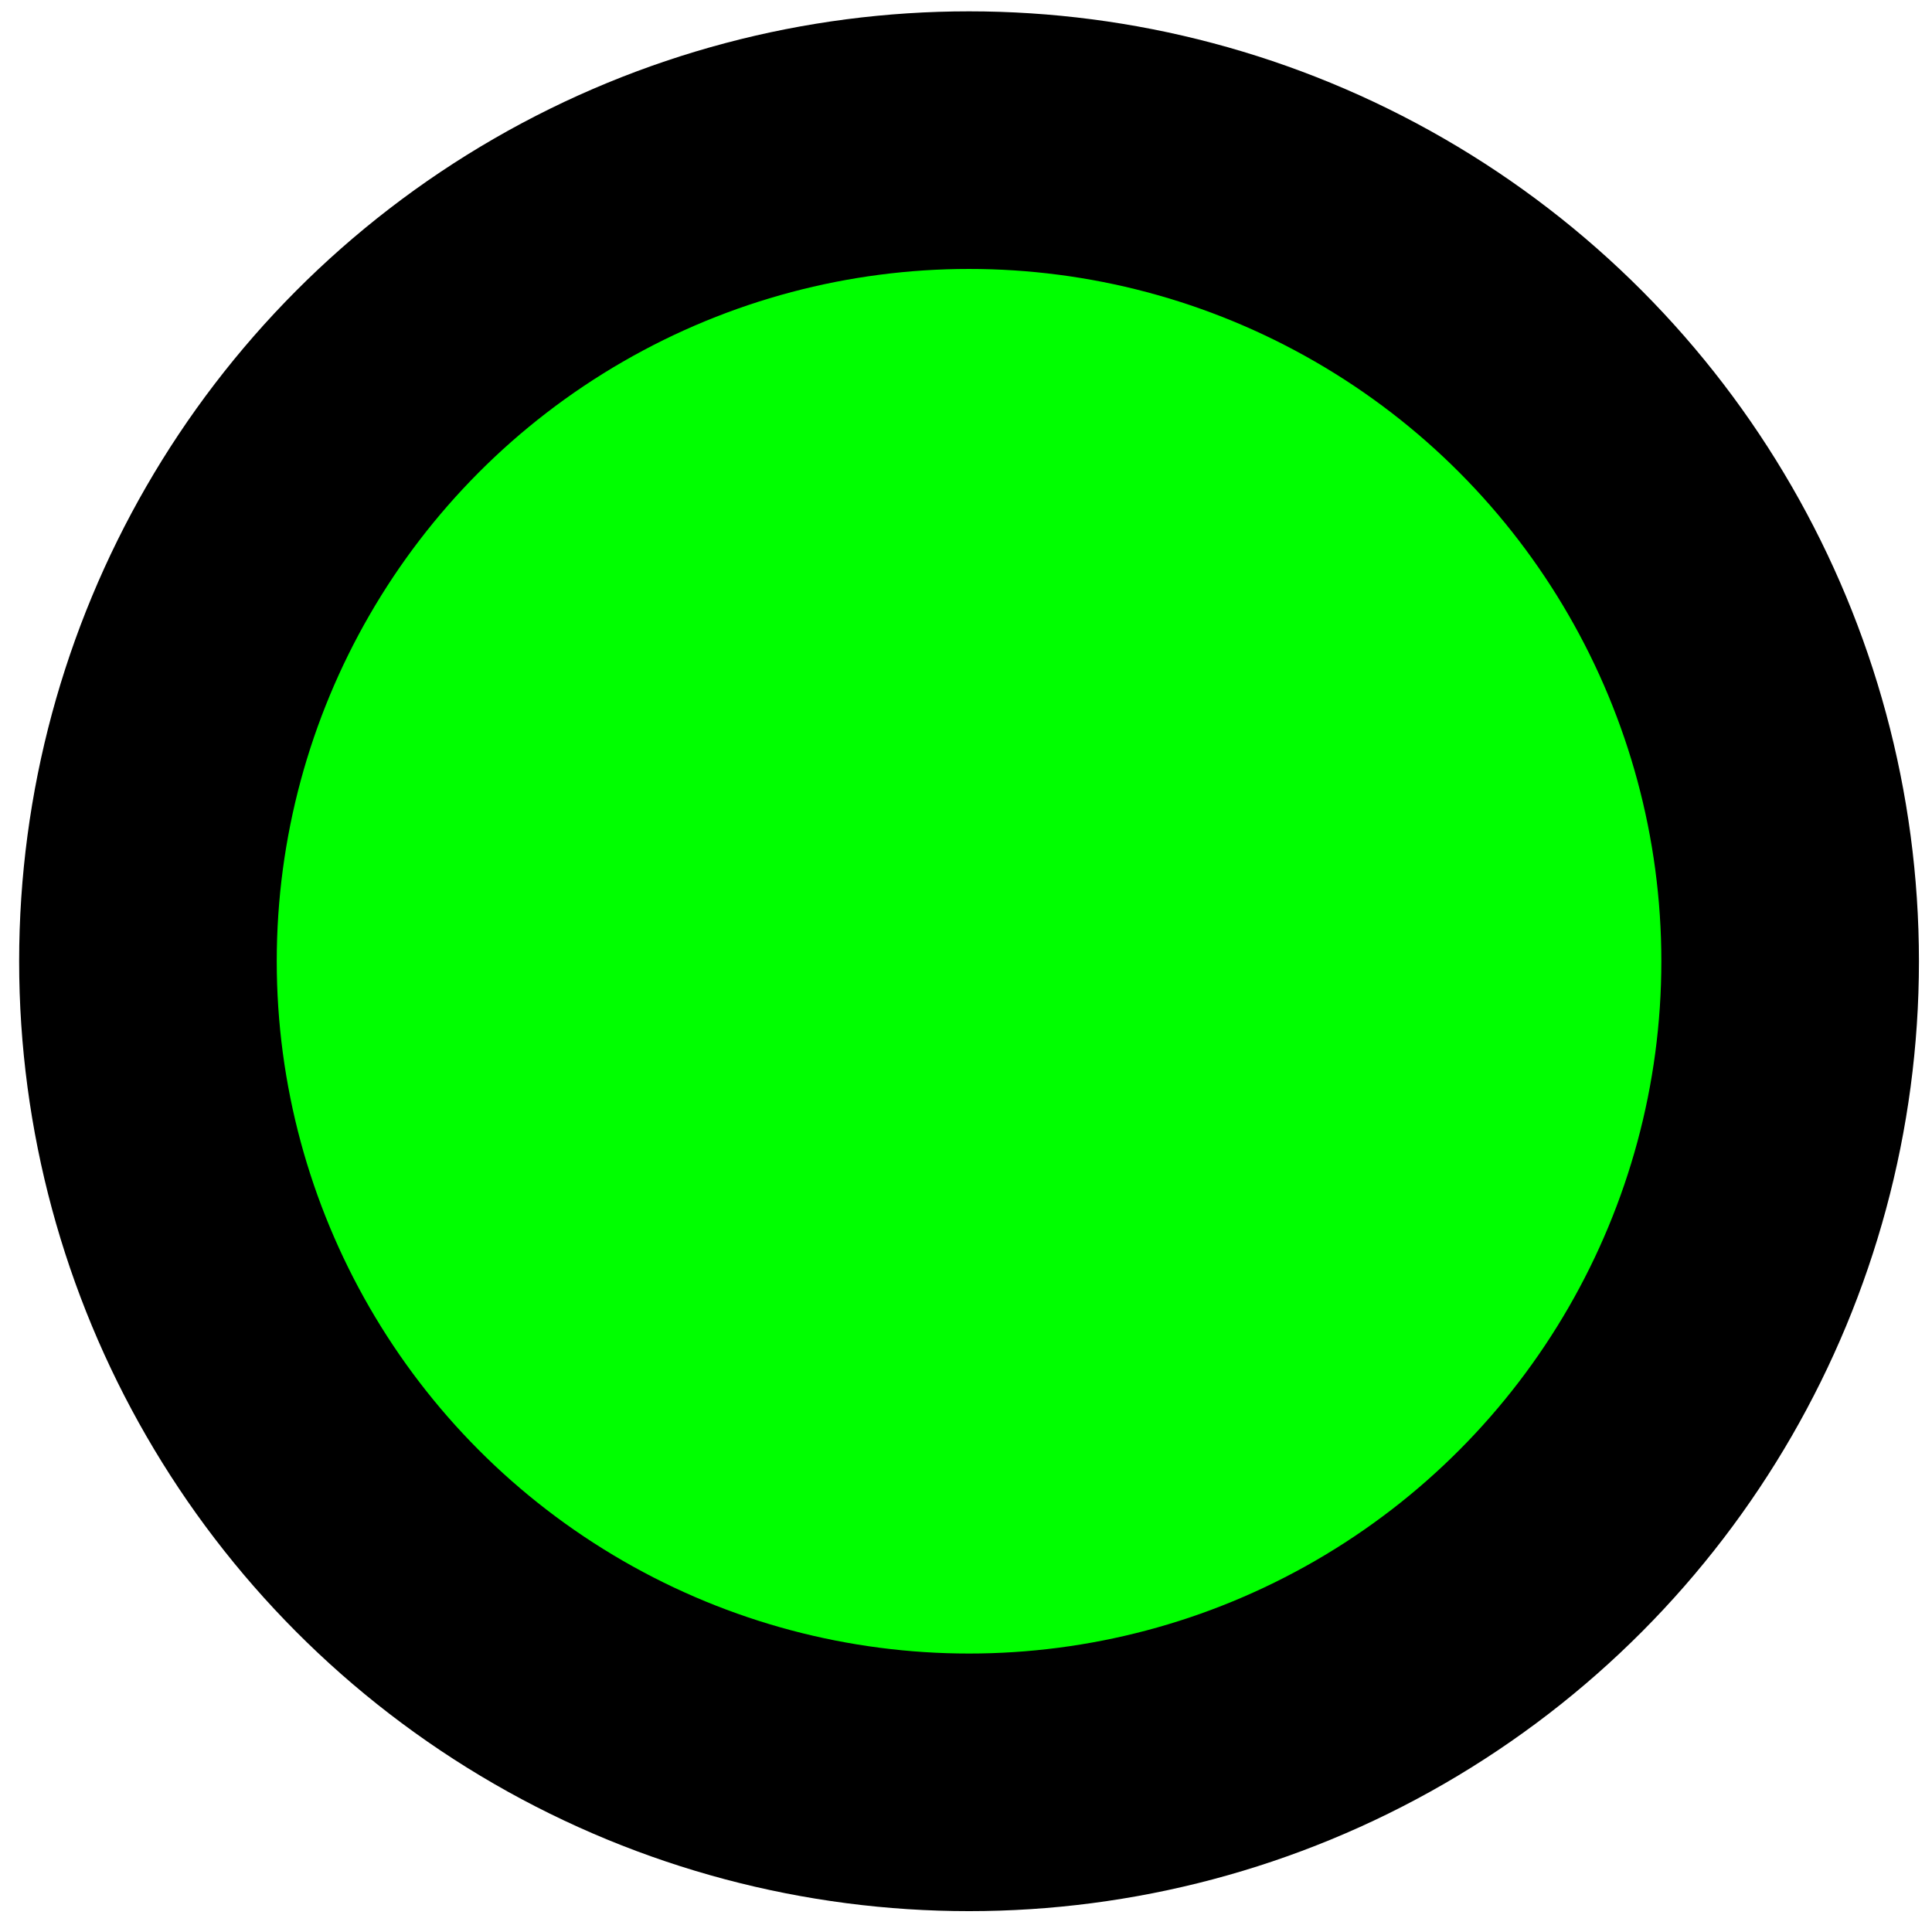 <?xml version="1.0"?>
<svg width="300" height="300" xmlns="http://www.w3.org/2000/svg" view-box="0,0,300,300">
 <g>
  <title>background</title>
  <rect fill="transparent" id="canvas_background" height="302" width="302" y="-1" x="-1"/>
  <g display="none" overflow="visible" y="0" x="0" height="100%" width="100%" id="canvasGrid">
   <rect fill="url(#gridpattern)" stroke-width="0" y="0" x="0" height="100%" width="100%"/>
  </g>
 </g>
 <g>
  <title>Layer 1</title>
  <ellipse stroke="#000" ry="127.5" rx="127.5" id="svg_1" cy="149.261" cx="150.473" stroke-width="40" fill="#00ff00"/>
 </g>
</svg>
